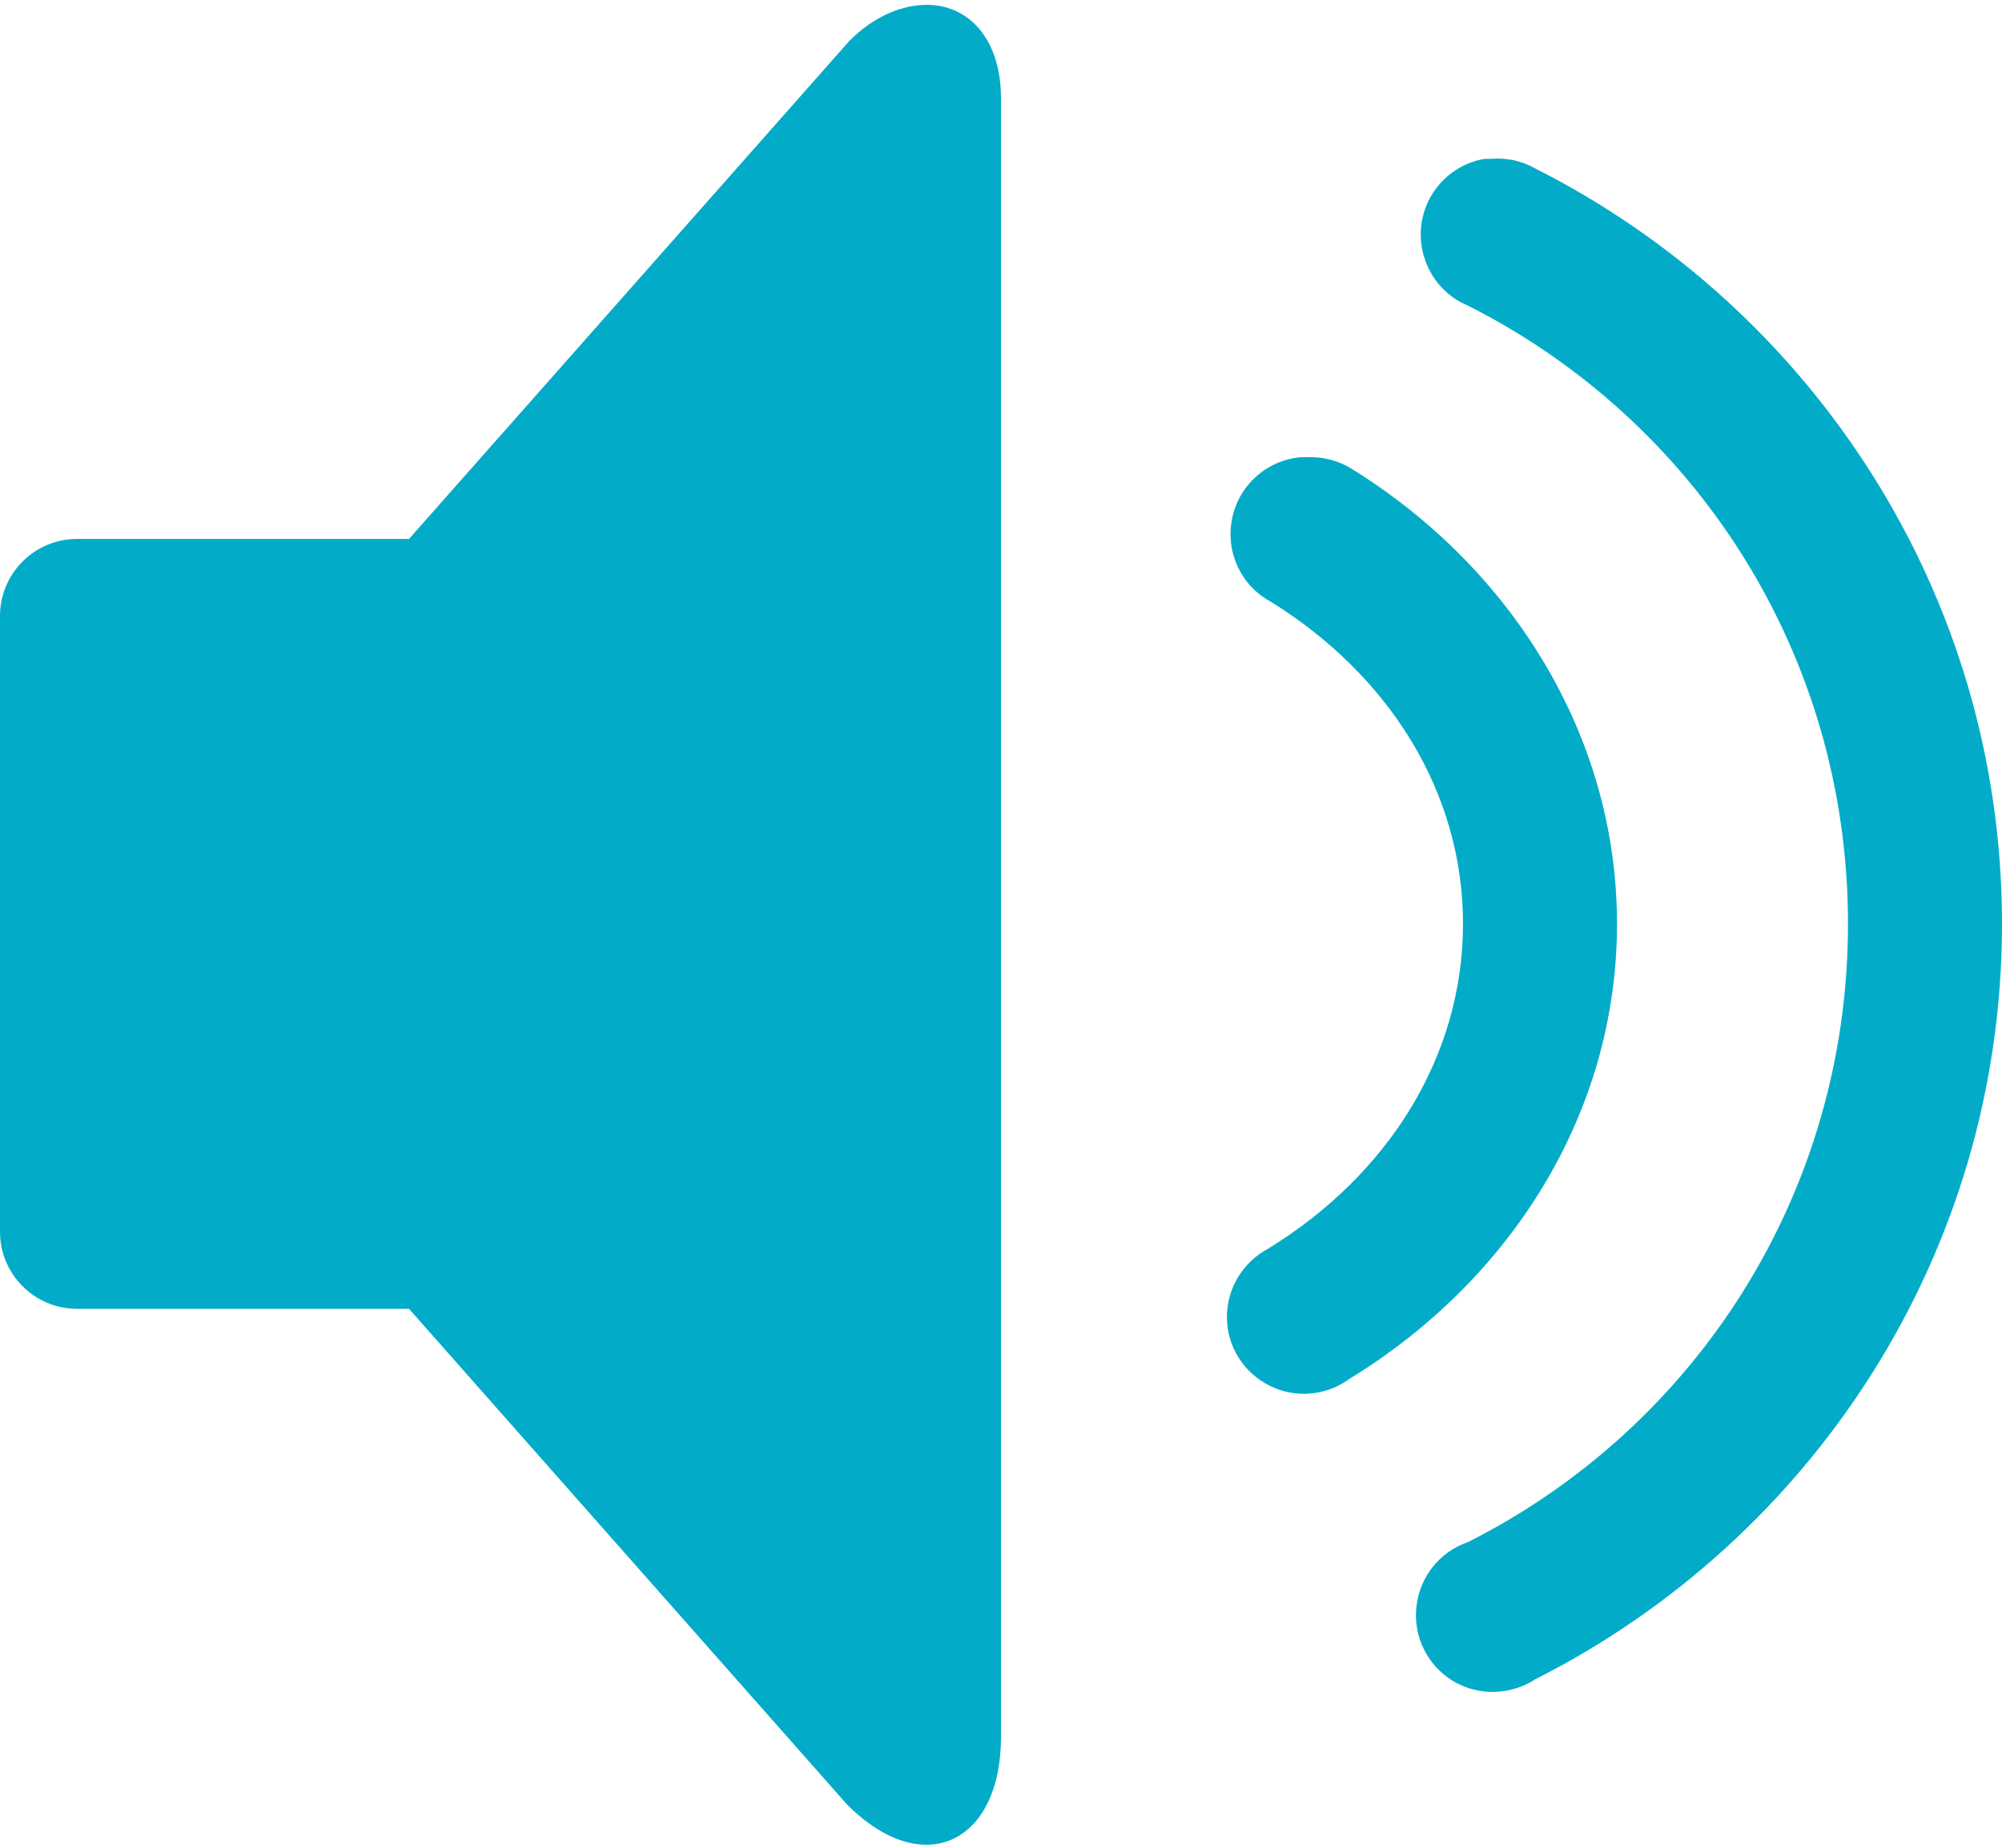<svg width="26" height="24" viewBox="0 0 26 24" fill="none" xmlns="http://www.w3.org/2000/svg">
<path d="M12.031 0.063C11.711 0.066 11.355 0.207 11.031 0.531L5.312 7H1C0.449 7 0 7.449 0 8V16C0 16.551 0.449 17 1 17H5.312L11 23.438C12 24.438 13 23.926 13 22.562V1.281C13 0.488 12.566 0.059 12.031 0.063ZM19.281 2.063C18.844 2.137 18.508 2.492 18.457 2.934C18.41 3.375 18.652 3.797 19.062 3.969C22 5.449 24 8.477 24 12C24 15.524 22 18.551 19.062 20.031C18.695 20.156 18.438 20.484 18.395 20.867C18.352 21.254 18.535 21.629 18.867 21.832C19.195 22.031 19.613 22.023 19.938 21.812C23.527 20 26 16.289 26 12C26 7.711 23.527 4 19.938 2.188C19.766 2.09 19.57 2.047 19.375 2.063C19.344 2.063 19.312 2.063 19.281 2.063ZM16.906 5.938C16.465 5.969 16.098 6.289 16.004 6.723C15.91 7.156 16.109 7.602 16.5 7.813C18.043 8.77 19 10.289 19 12C19 13.723 18.027 15.262 16.469 16.219C16.137 16.395 15.93 16.742 15.934 17.117C15.938 17.492 16.152 17.832 16.492 18C16.828 18.168 17.23 18.129 17.531 17.906C19.602 16.637 21 14.477 21 12C21 9.539 19.613 7.367 17.562 6.094C17.395 5.988 17.199 5.934 17 5.938C16.969 5.938 16.938 5.938 16.906 5.938Z" fill="#02ACC8"/>
</svg>
